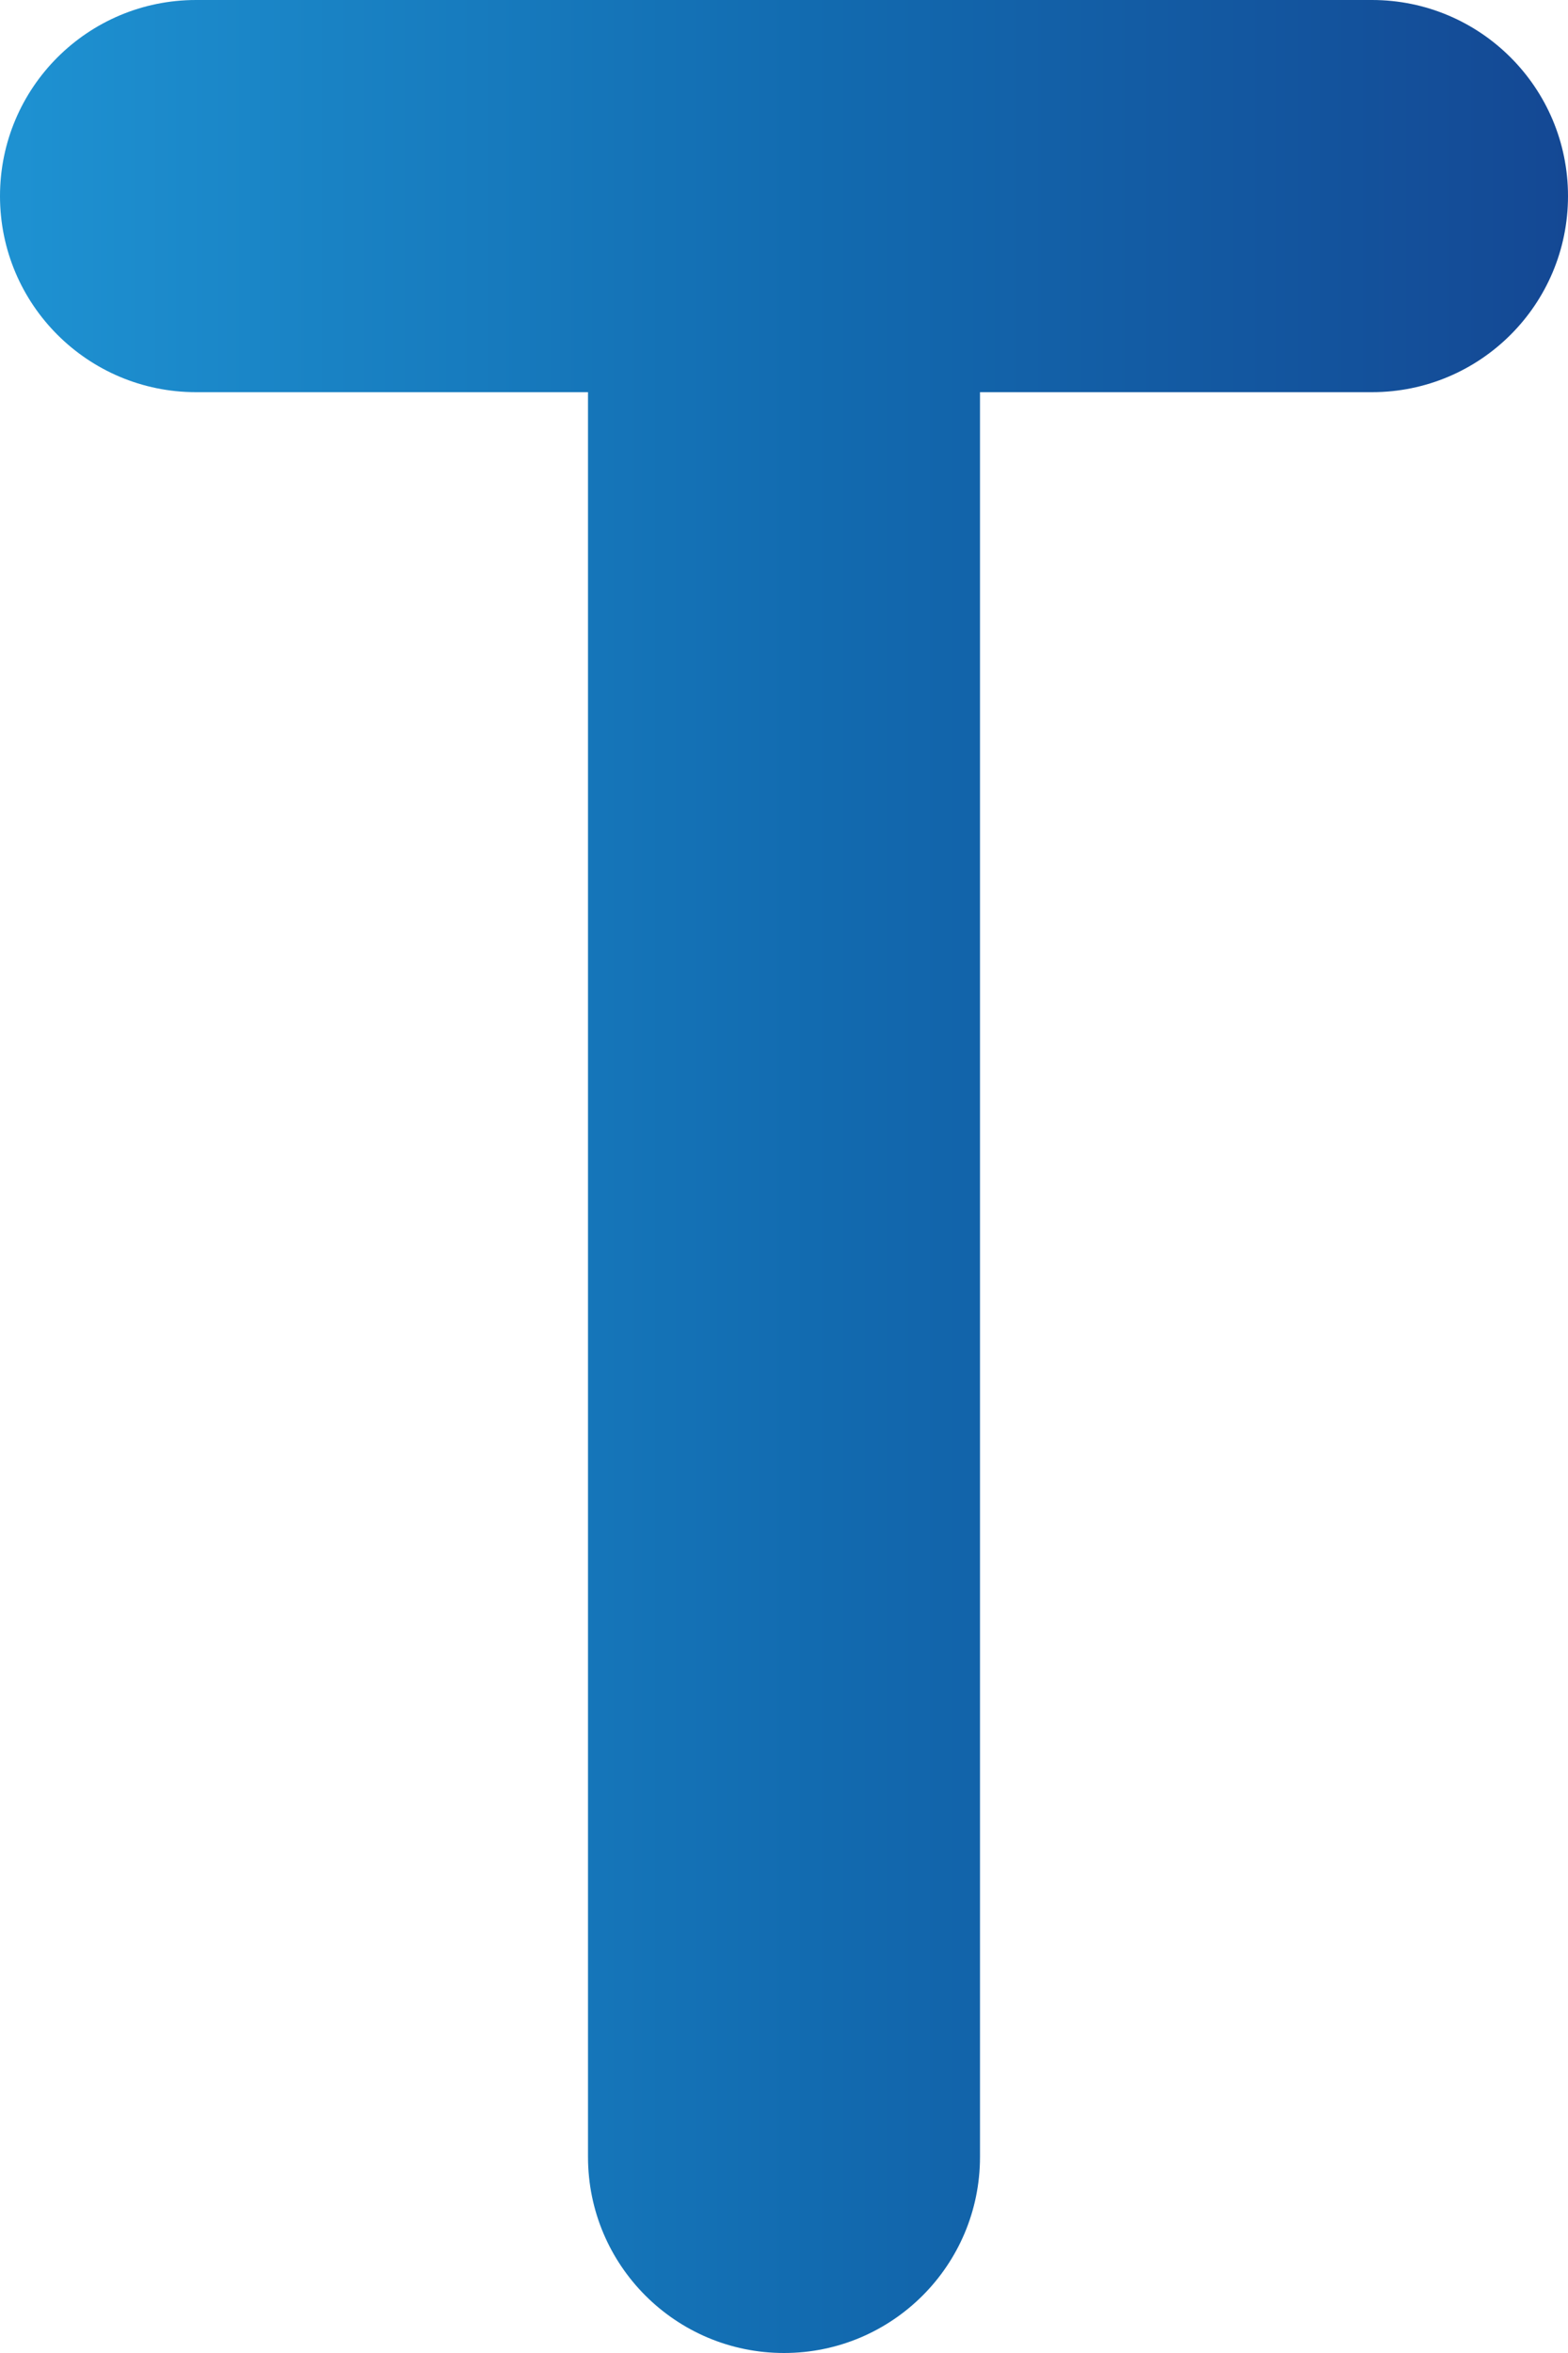 <svg width="10" height="15" viewBox="0 0 10 15" fill="none" xmlns="http://www.w3.org/2000/svg">
<path d="M8.75 0H1.25C0.56 0 0 0.559 0 1.25C0 1.941 0.56 2.5 1.25 2.5H3.75V13.75C3.75 14.441 4.31 15 5 15C5.69 15 6.25 14.441 6.25 13.75V2.5H8.75C9.44 2.5 10 1.941 10 1.25C10 0.559 9.44 0 8.75 0Z" fill="url(#paint0_linear_8396_2238)"/>
<defs>
<linearGradient id="paint0_linear_8396_2238" x1="1.90445e-06" y1="7.5" x2="10" y2="7.5" gradientUnits="userSpaceOnUse">
<stop stop-color="#1E92D2"/>
<stop offset="0.517" stop-color="#126BB0"/>
<stop offset="1" stop-color="#144894"/>
</linearGradient>
</defs>
</svg>
